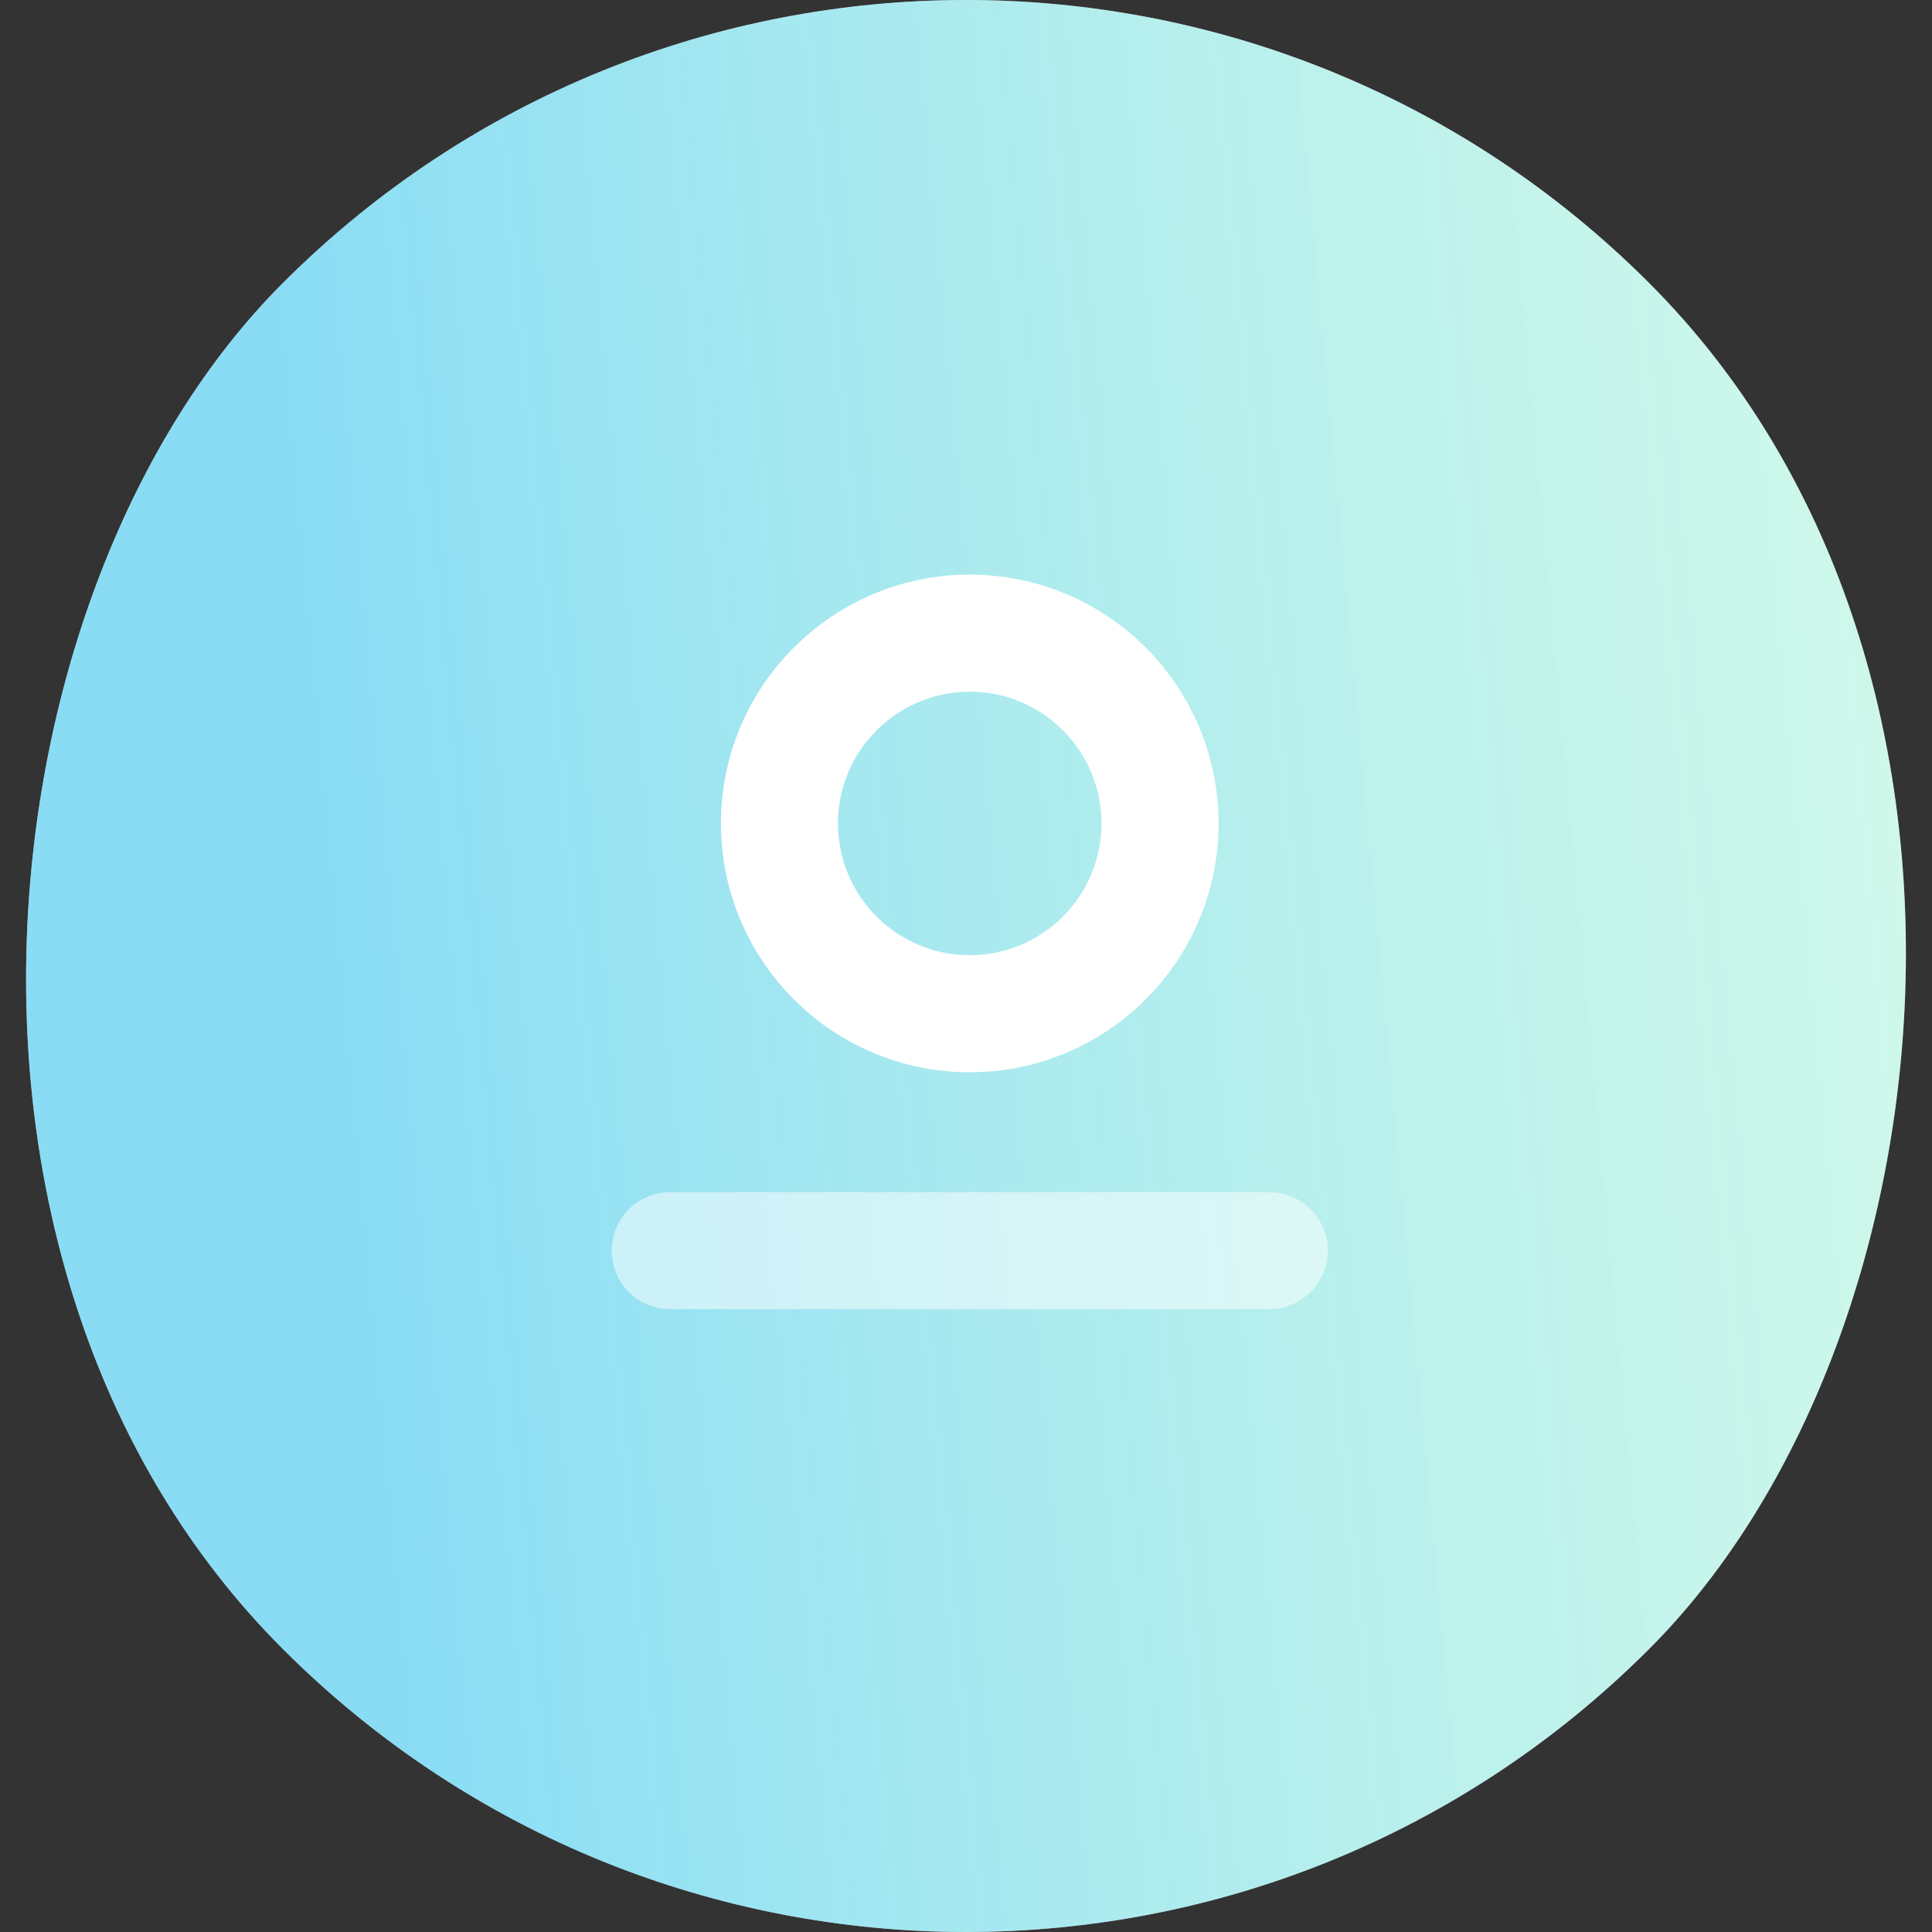 <?xml version="1.0" encoding="UTF-8"?>
<svg width="66px" height="66px" viewBox="0 0 66 66" version="1.1" xmlns="http://www.w3.org/2000/svg" xmlns:xlink="http://www.w3.org/1999/xlink">
    <rect x="0" y="0" width="66" height="66" fill="#333333" stroke="none"/>
    <!-- Generator: Sketch 52.6 (67491) - http://www.bohemiancoding.com/sketch -->
    <title>Group 9</title>
    <desc>Created with Sketch.</desc>
    <defs>
        <linearGradient x1="117.833%" y1="11.646%" x2="50%" y2="93.216%" id="linearGradient-1">
            <stop stop-color="#7BF4B3" stop-opacity="0.259" offset="0%"></stop>
            <stop stop-color="#23BEED" stop-opacity="0.532" offset="100%"></stop>
        </linearGradient>
    </defs>
    <g id="Page-1" stroke="none" stroke-width="1" fill="none" fill-rule="evenodd">
        <g id="2.1.4:-Profil---Top-Navigation-V1" transform="translate(-76, -708)" fill-rule="nonzero">
            <g id="Group-11" transform="translate(62, 694)">
                <g id="Group-9" transform="translate(47, 47) rotate(-315) translate(-47, -47) translate(14, 14)">
                    <rect id="Rectangle-10" fill="#FFFFFF" x="0" y="0" width="66" height="66" rx="33"></rect>
                    <rect id="Rectangle-10-Copy" fill="url(#linearGradient-1)" x="0" y="0" width="66" height="66" rx="33"></rect>
                    <g id="Group-5" transform="translate(33, 33) rotate(-45) translate(-33, -33) translate(22, 21.5)" stroke="#FFFFFF" stroke-width="4">
                        <circle id="Oval-4" cx="11.128" cy="6.63" r="6.5"></circle>
                        <path d="M0.895,21.224 L21.36,21.224" id="Path-5" opacity="0.5" stroke-linecap="round" stroke-linejoin="round"></path>
                    </g>
                </g>
            </g>
        </g>
    </g>
</svg>